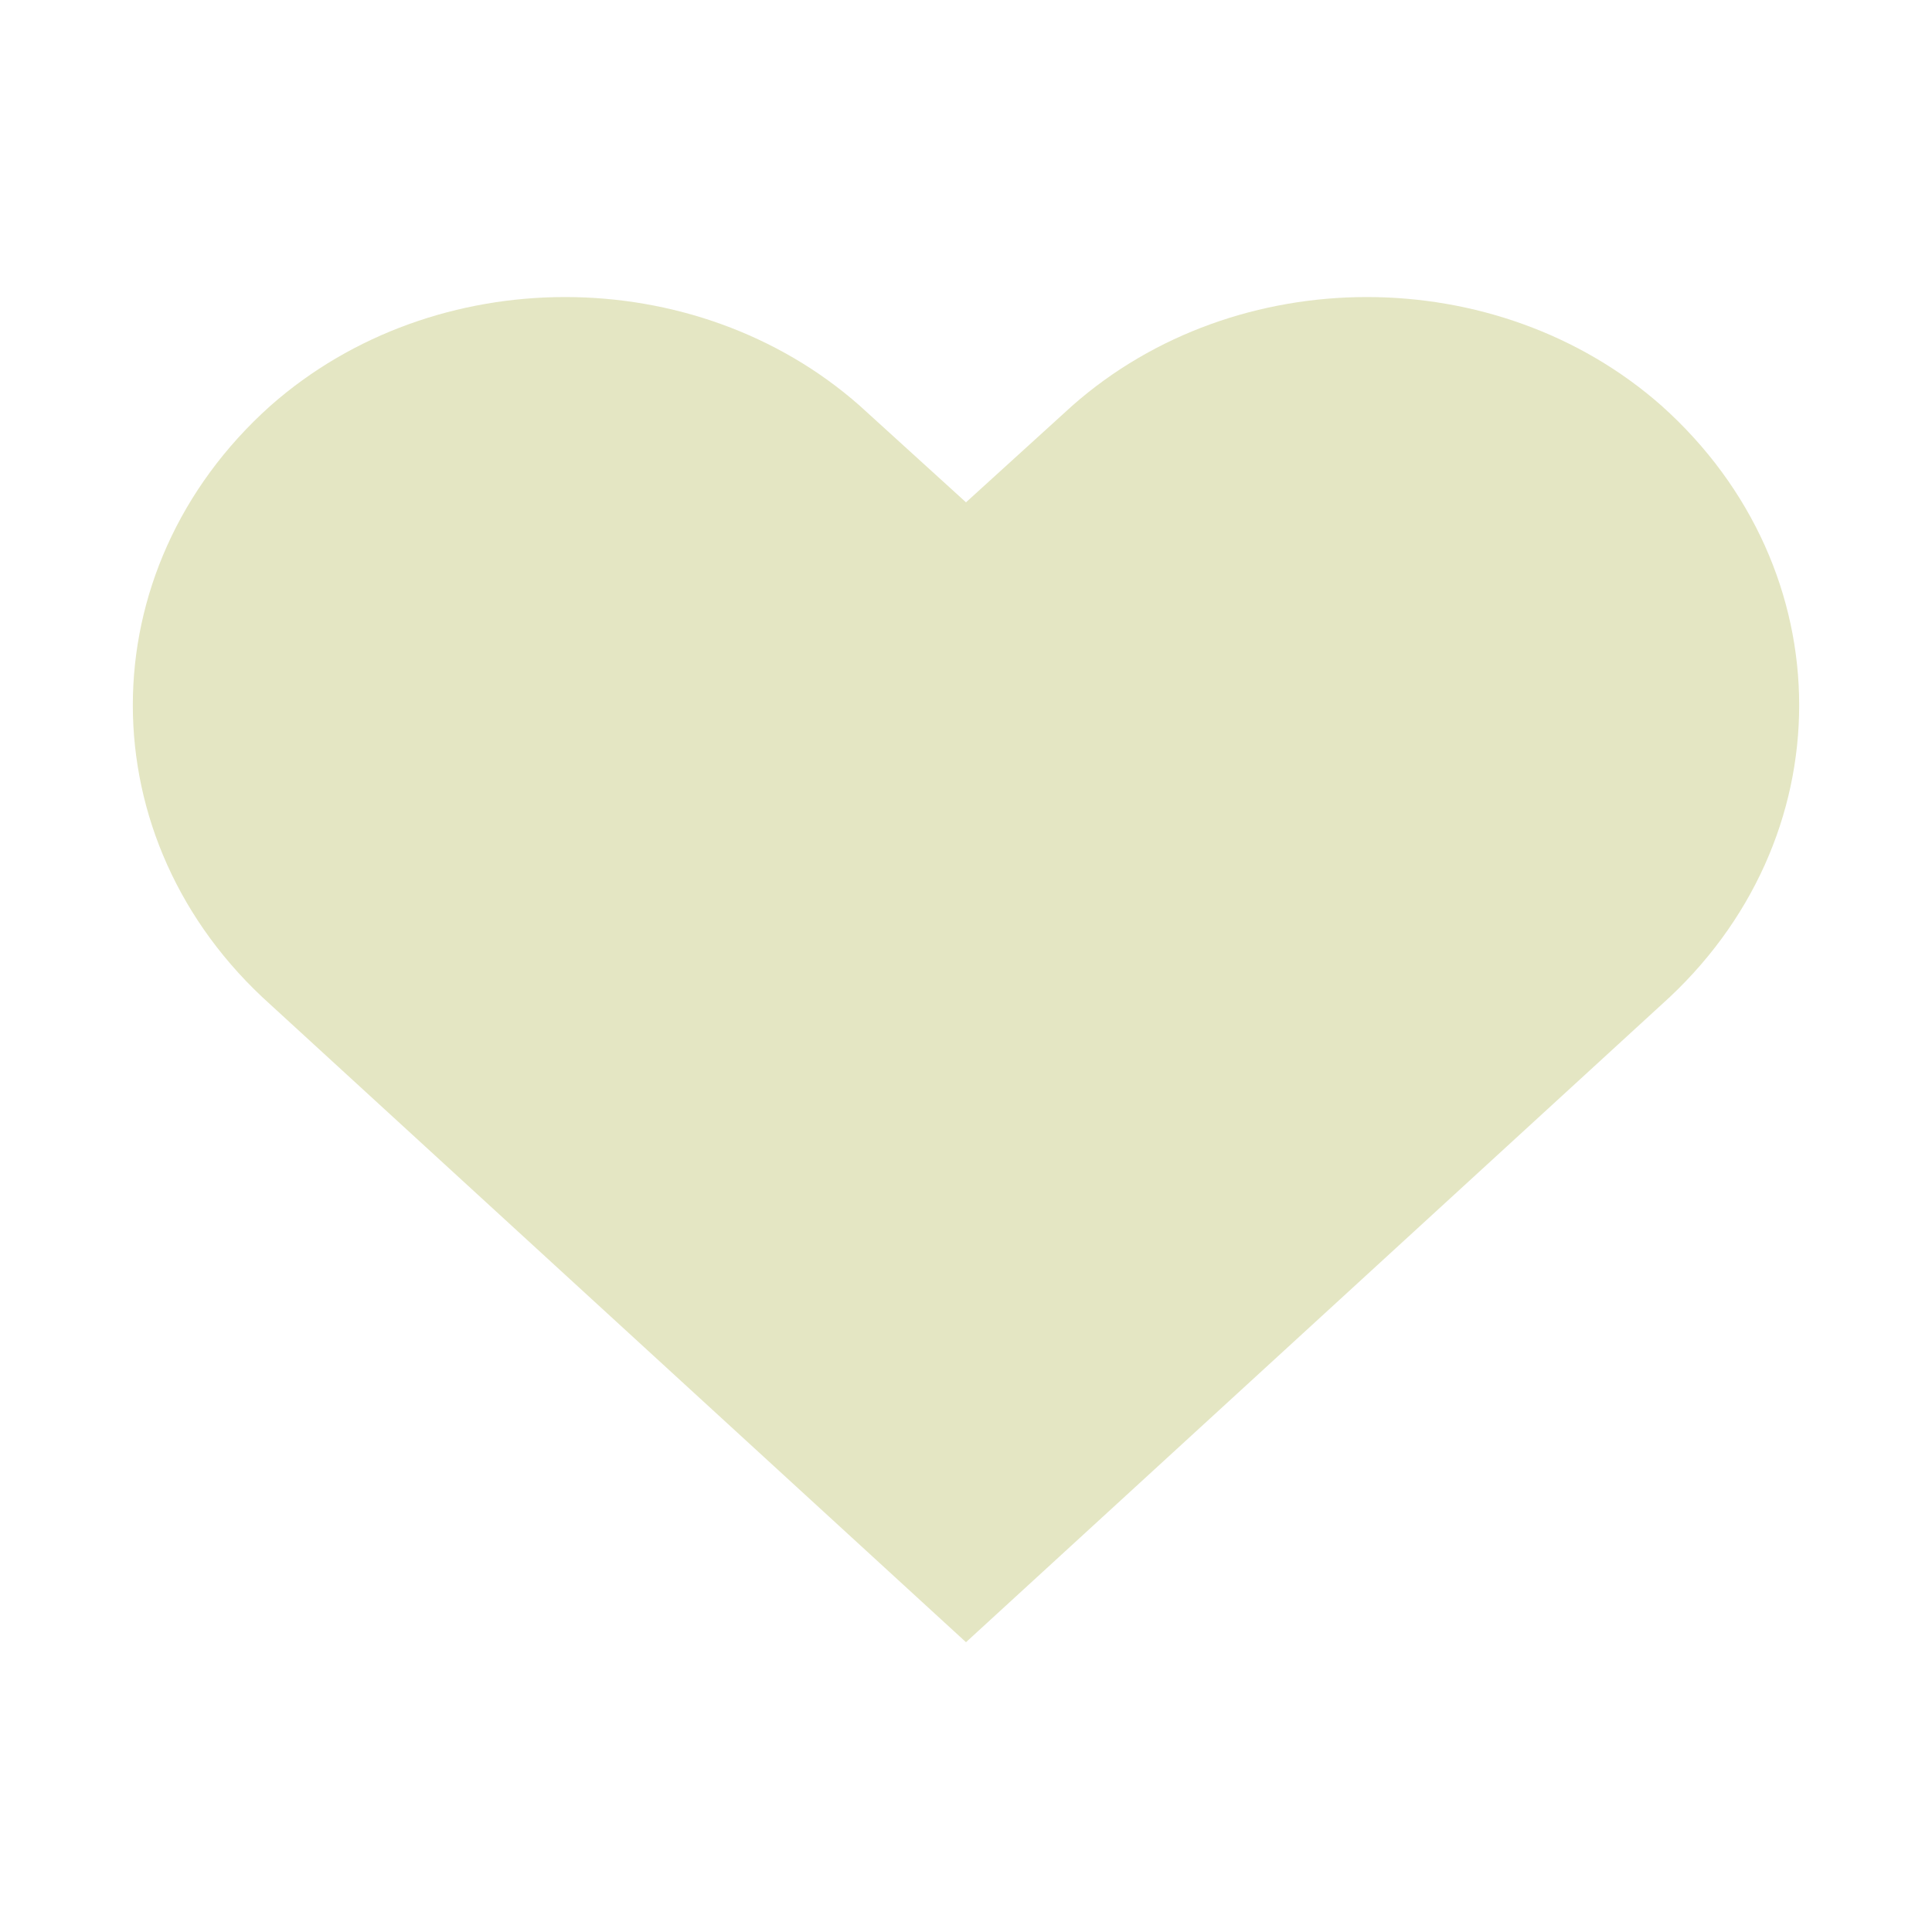 <?xml version="1.0" encoding="utf-8"?>
<!-- Generator: Adobe Illustrator 19.2.0, SVG Export Plug-In . SVG Version: 6.00 Build 0)  -->
<svg version="1.1" id="Heart" xmlns="http://www.w3.org/2000/svg" xmlns:xlink="http://www.w3.org/1999/xlink" x="0px" y="0px"
	 viewBox="0 0 20 20" style="enable-background:new 0 0 20 20;" xml:space="preserve">
<style type="text/css">
	.st0{fill:#E4E6C3;}
</style>
<path class="st0" d="M17.2,4.2c-1.7-1.5-4.4-1.5-6.1,0l-1.1,1l-1.1-1c-1.7-1.5-4.4-1.5-6.1,0c-1.9,1.7-1.9,4.5,0,6.2L10,17l7.2-6.6
	C19.1,8.7,19.1,5.9,17.2,4.2z"/>
</svg>
